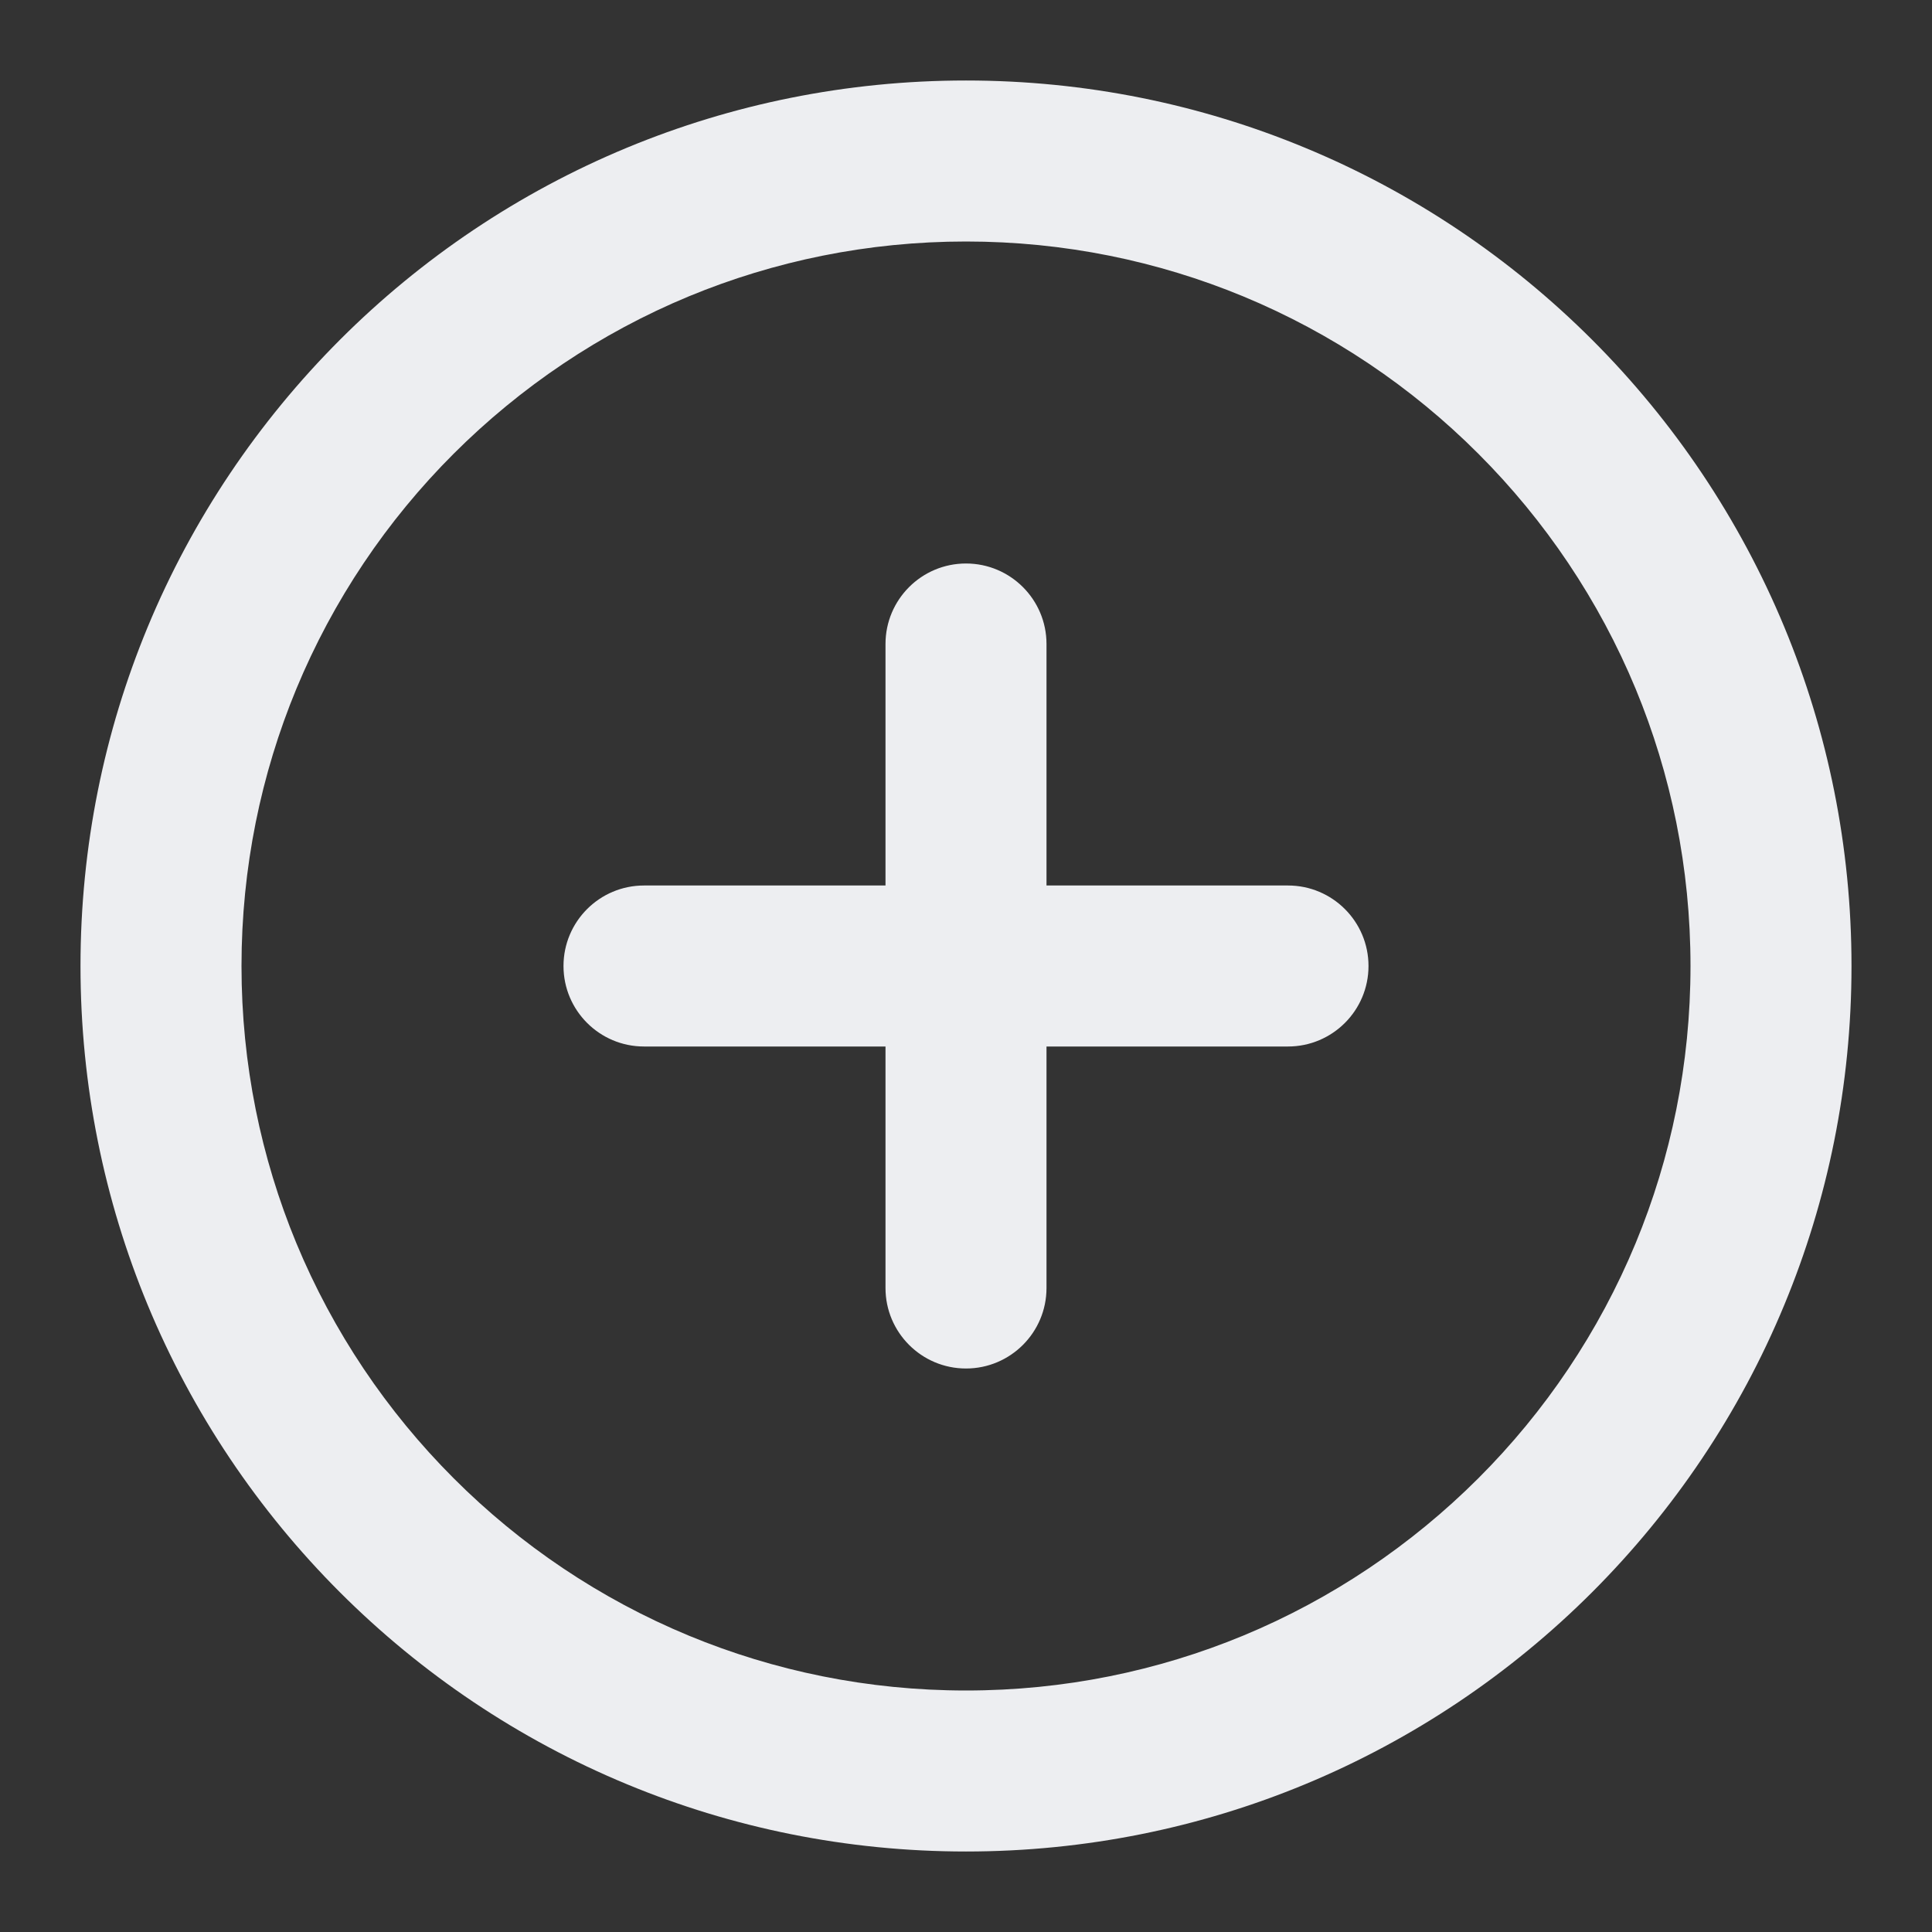 <!-- Generated by IcoMoon.io -->
<svg version="1.1" xmlns="http://www.w3.org/2000/svg" width="40" height="40" viewBox="0 0 1024 1024">
<rect x="0" y="0" width="1024" height="1024" fill="#333333" stroke="none"/>
<title></title>
<g id="icomoon-ignore">
</g>
<path fill="#EDEEF1" d="M981.333 512c0-63.488-12.629-124.16-35.541-179.499-23.808-57.472-58.667-109.141-101.888-152.363s-94.891-78.123-152.363-101.888c-55.381-22.955-116.053-35.584-179.541-35.584s-124.16 12.629-179.499 35.541c-57.472 23.808-109.141 58.667-152.363 101.931s-78.123 94.891-101.931 152.363c-22.912 55.339-35.541 116.011-35.541 179.499s12.629 124.16 35.541 179.499c23.808 57.472 58.667 109.141 101.888 152.363s94.891 78.123 152.363 101.888c55.381 22.955 116.053 35.584 179.541 35.584s124.16-12.629 179.499-35.541c57.472-23.808 109.141-58.667 152.363-101.888s78.123-94.891 101.888-152.363c22.955-55.381 35.584-116.053 35.584-179.541zM896 512c0 52.096-10.368 101.675-29.056 146.859-19.456 46.976-47.957 89.259-83.413 124.672s-77.739 63.957-124.672 83.413c-45.184 18.688-94.763 29.056-146.859 29.056s-101.675-10.368-146.859-29.056c-46.976-19.456-89.259-47.957-124.672-83.413-35.456-35.456-63.957-77.739-83.413-124.672-18.688-45.184-29.056-94.763-29.056-146.859s10.368-101.675 29.056-146.859c19.456-46.976 47.957-89.259 83.413-124.672s77.739-63.957 124.672-83.413c45.184-18.688 94.763-29.056 146.859-29.056s101.675 10.368 146.859 29.056c46.976 19.456 89.259 47.957 124.672 83.413 35.456 35.456 63.957 77.739 83.413 124.672 18.688 45.184 29.056 94.763 29.056 146.859zM341.333 554.667h128v128c0 23.552 19.115 42.667 42.667 42.667s42.667-19.115 42.667-42.667v-128h128c23.552 0 42.667-19.115 42.667-42.667s-19.115-42.667-42.667-42.667h-128v-128c0-23.552-19.115-42.667-42.667-42.667s-42.667 19.115-42.667 42.667v128h-128c-23.552 0-42.667 19.115-42.667 42.667s19.115 42.667 42.667 42.667z"></path>
</svg>
<!-- 1024 -->
